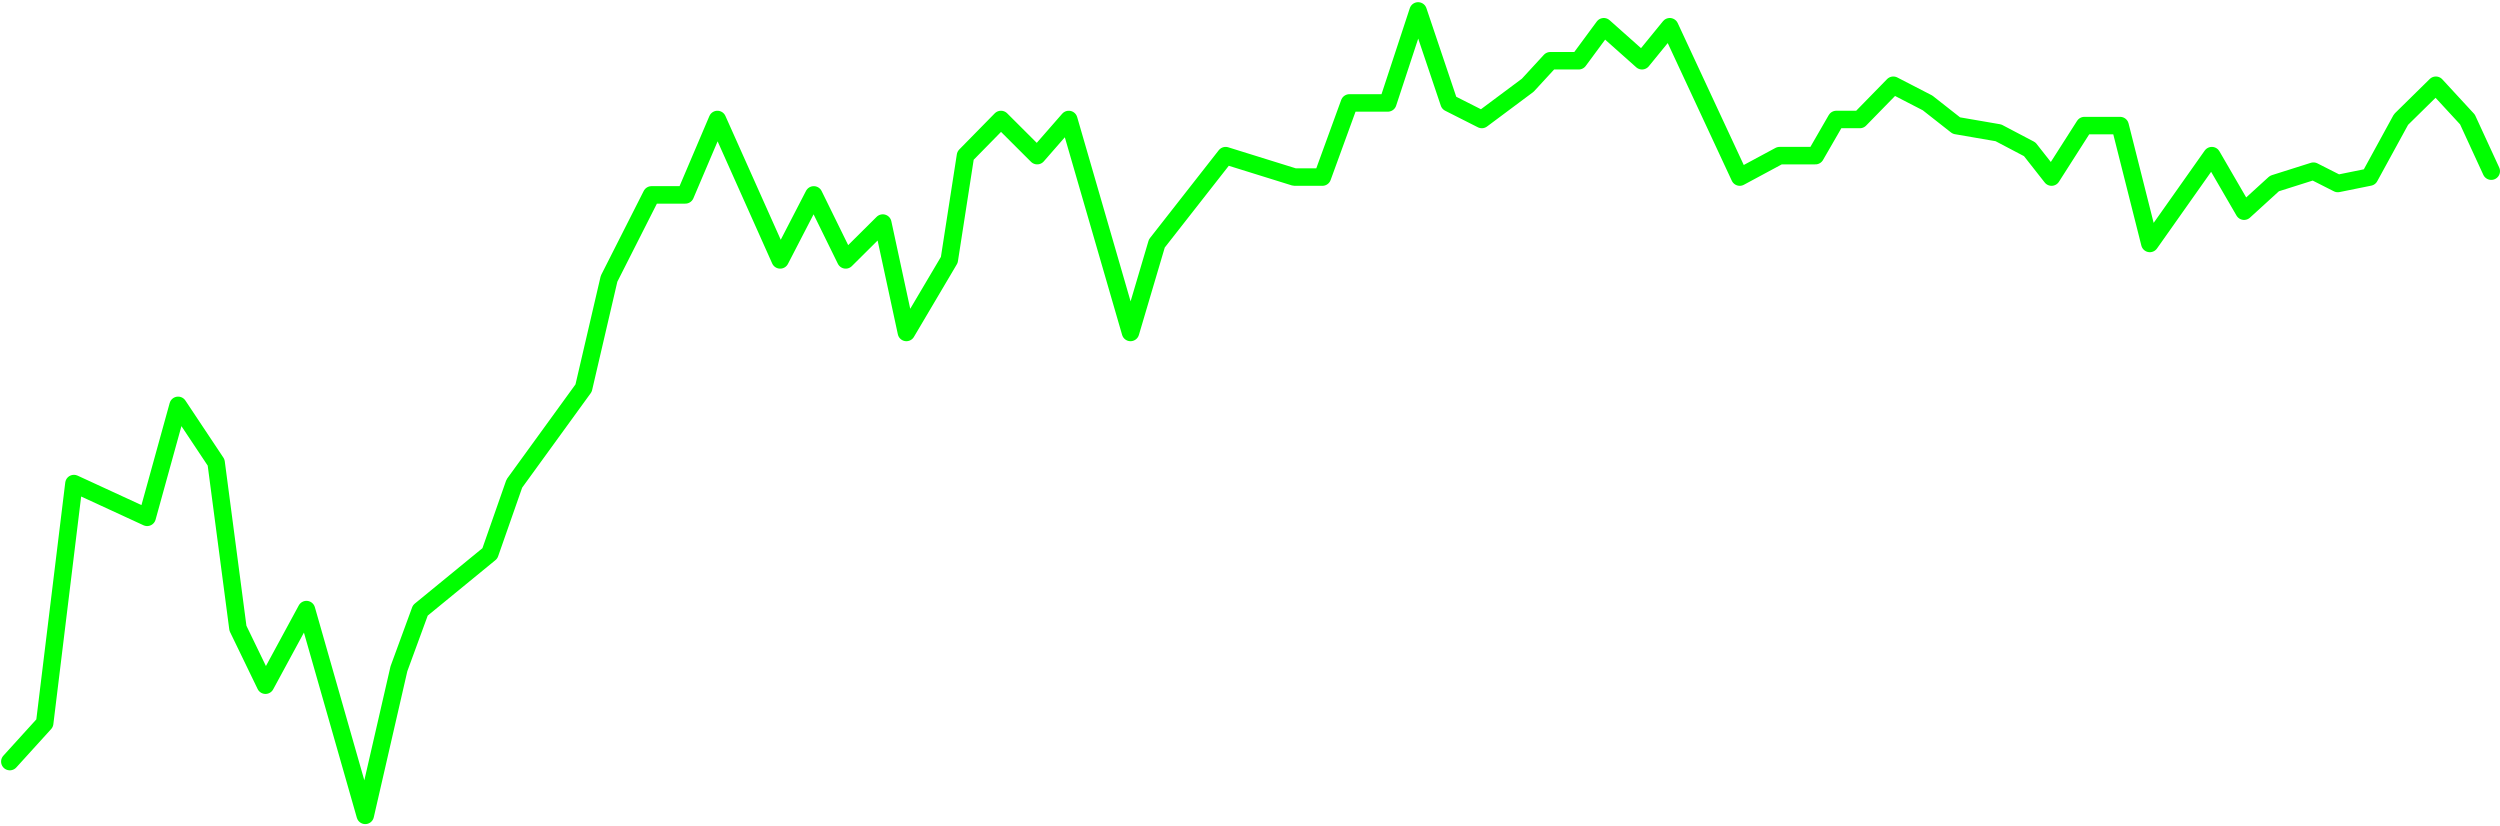 <?xml version="1.0" encoding="UTF-8"?>
<svg width="572px" height="189px" viewBox="0 0 572 189" version="1.1" xmlns="http://www.w3.org/2000/svg" xmlns:xlink="http://www.w3.org/1999/xlink">
    <title>Path 2</title>
    <g id="Page-1" stroke="none" stroke-width="1" fill="none" fill-rule="evenodd" stroke-linecap="round" stroke-linejoin="round">
        <g id="Desktop-HD" transform="translate(-121, -1828)" stroke="#00FF00" stroke-width="4">
            <polyline id="Path-2" points="123.248 2002.25 131.219 1993.47 137.915 1938.64 154.667 1946.363 161.75 1920.745 170.445 1933.811 175.441 1971.75 181.744 1984.773 191.117 1967.474 204.569 2014.554 212.272 1981.016 217.174 1967.65 233.083 1954.618 238.678 1938.64 254.529 1916.793 260.351 1891.779 270.068 1872.593 277.803 1872.593 285.146 1855.339 299.503 1887.466 307.192 1872.593 314.497 1887.466 322.982 1879.035 328.381 1904.067 338.196 1887.466 341.902 1863.611 350.022 1855.339 358.309 1863.611 365.534 1855.339 379.66 1904.067 385.687 1883.704 401.423 1863.611 417.177 1868.515 423.565 1868.515 429.747 1851.55 438.537 1851.55 445.464 1830.5 452.555 1851.55 460.041 1855.339 470.547 1847.503 475.707 1841.899 482.207 1841.899 487.948 1834.117 496.694 1841.899 503.043 1834.117 519.053 1868.515 528.165 1863.611 536.371 1863.611 541.144 1855.339 546.536 1855.339 554.19 1847.503 562.029 1851.55 568.625 1856.733 578.242 1858.39 585.398 1862.155 590.397 1868.515 597.917 1856.733 606.077 1856.733 612.882 1883.704 627.07 1863.611 634.443 1876.321 641.394 1869.987 650.321 1867.162 655.892 1869.987 663.152 1868.515 670.359 1855.339 678.326 1847.503 685.554 1855.339 691 1867.162"></polyline>
        </g>
    </g>
</svg>